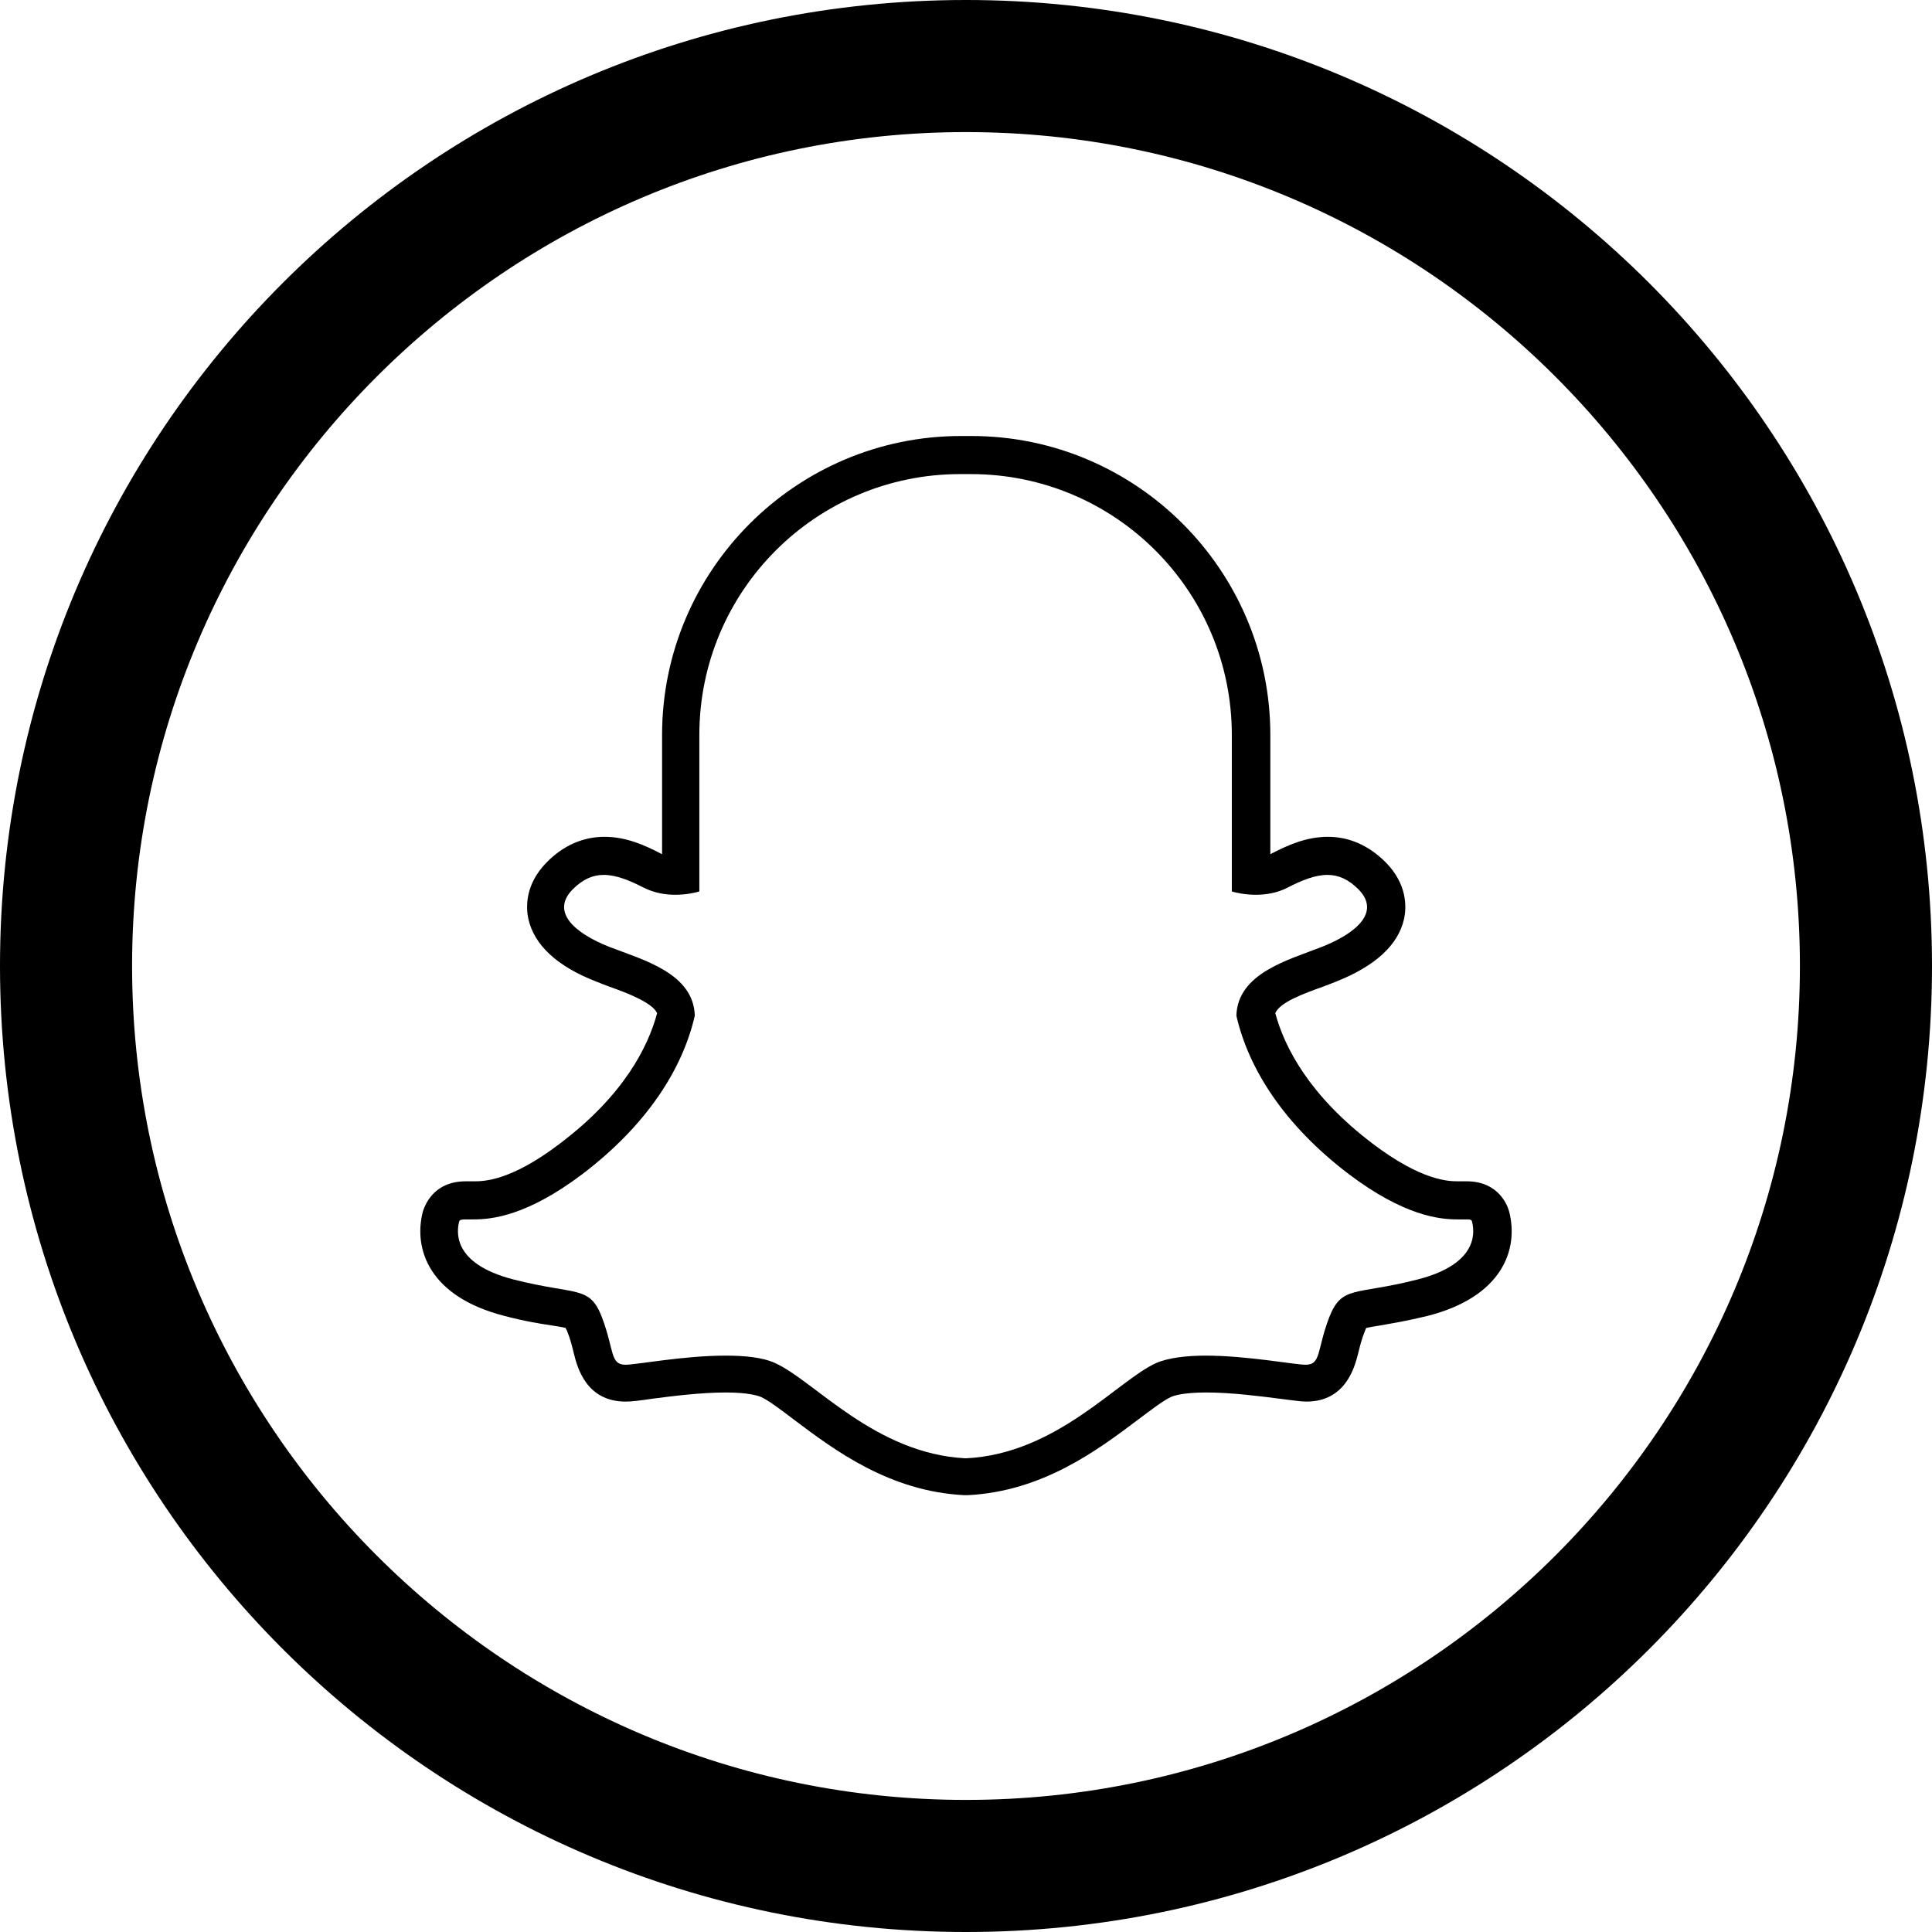 <?xml version="1.0" encoding="UTF-8"?>
<svg xmlns="http://www.w3.org/2000/svg" viewBox="0 0 46.66 46.66">
  <defs>
    <style>
      .cls-1, .cls-2 {
        fill: #000;
        stroke-width: 0px;
      }

      .cls-3 {
        isolation: isolate;
      }

      .cls-2 {
        mix-blend-mode: multiply;
      }
    </style>
  </defs>
  <g class="cls-3">
    <g id="Capa_2" data-name="Capa 2">
      <g id="Capa_1-2" data-name="Capa 1">
        <g>
          <path class="cls-1" d="M23.33,3.19c11.1,0,20.14,9.03,20.14,20.14s-9.03,20.14-20.14,20.14S3.19,34.43,3.19,23.33,12.23,3.19,23.33,3.19M23.33,0C10.44,0,0,10.44,0,23.33s10.44,23.33,23.33,23.33,23.33-10.44,23.33-23.33S36.21,0,23.33,0h0Z"/>
          <path class="cls-2" d="M23.45,11.45c3.48,0,6.3,2.82,6.3,6.3v3.78c.1.03.32.08.58.08.23,0,.51-.04.76-.17.35-.18.67-.31.97-.31.26,0,.5.1.75.35.53.54-.03,1.05-.89,1.39-.79.31-2.03.63-2.06,1.66.29,1.27,1.14,2.63,2.72,3.83,1.34,1.01,2.19,1.09,2.62,1.09.08,0,.15,0,.2,0,.09,0,.14,0,.15.05.05.2.21,1.01-1.31,1.4-1.52.39-1.83.13-2.14.92-.3.79-.19,1.14-.57,1.14-.26,0-1.41-.22-2.41-.22-.46,0-.9.05-1.2.18-.93.42-2.41,2.2-4.6,2.3-2.19-.11-3.66-1.88-4.6-2.3-.3-.14-.74-.18-1.2-.18-1.01,0-2.15.22-2.41.22-.38,0-.27-.34-.57-1.14-.3-.79-.62-.53-2.14-.92-1.52-.39-1.36-1.2-1.31-1.4.01-.04.06-.05.15-.05.05,0,.12,0,.2,0,.43,0,1.28-.08,2.62-1.09,1.58-1.2,2.43-2.56,2.72-3.83-.03-1.03-1.26-1.35-2.06-1.66-.86-.34-1.42-.85-.89-1.39.25-.25.49-.35.75-.35.3,0,.62.13.97.31.26.13.53.17.76.17.26,0,.48-.05.58-.08v-3.78c0-3.48,2.82-6.3,6.3-6.3h.24M23.45,10.53h-.24c-3.98,0-7.22,3.24-7.22,7.22v2.88s0,0,0,0c-.42-.22-.87-.42-1.39-.42-.52,0-1,.21-1.4.62-.52.53-.5,1.08-.44,1.36.14.63.69,1.15,1.65,1.52.1.04.2.08.31.12.45.16,1.04.39,1.15.64-.22.82-.81,1.99-2.35,3.15-1.19.91-1.85.91-2.07.91h-.1s-.1,0-.1,0c-.81,0-1,.62-1.04.74-.23.91.17,2.05,1.97,2.51.49.13.87.19,1.14.23.12.02.26.04.34.06,0,.02.02.04.03.06.09.22.13.4.17.56.08.32.29,1.16,1.25,1.16.14,0,.31-.02.65-.07.46-.06,1.16-.15,1.77-.15.55,0,.77.08.83.1.19.08.49.31.82.56.97.73,2.3,1.73,4.11,1.82h.04s.04,0,.04,0c1.81-.09,3.14-1.09,4.11-1.82.32-.24.63-.48.82-.56.05-.02.27-.1.83-.1.61,0,1.3.09,1.77.15.34.04.5.07.65.07.96,0,1.17-.85,1.25-1.16.04-.16.08-.34.17-.56.01-.03.02-.05.03-.06.09-.02.22-.04.34-.06.28-.05.65-.11,1.14-.23,1.8-.46,2.2-1.6,1.97-2.51-.03-.12-.23-.74-1.03-.74h-.1s-.1,0-.1,0c-.22,0-.87,0-2.07-.91-1.53-1.16-2.13-2.33-2.35-3.15.1-.26.7-.48,1.15-.64.11-.04.21-.08.31-.12.96-.38,1.51-.89,1.65-1.52.06-.28.08-.83-.44-1.36-.41-.41-.88-.62-1.4-.62s-.97.2-1.39.42c0,0,0,0,0,0v-2.88c0-3.98-3.24-7.22-7.22-7.22h0Z"/>
        </g>
      </g>
    </g>
  </g>
</svg>
